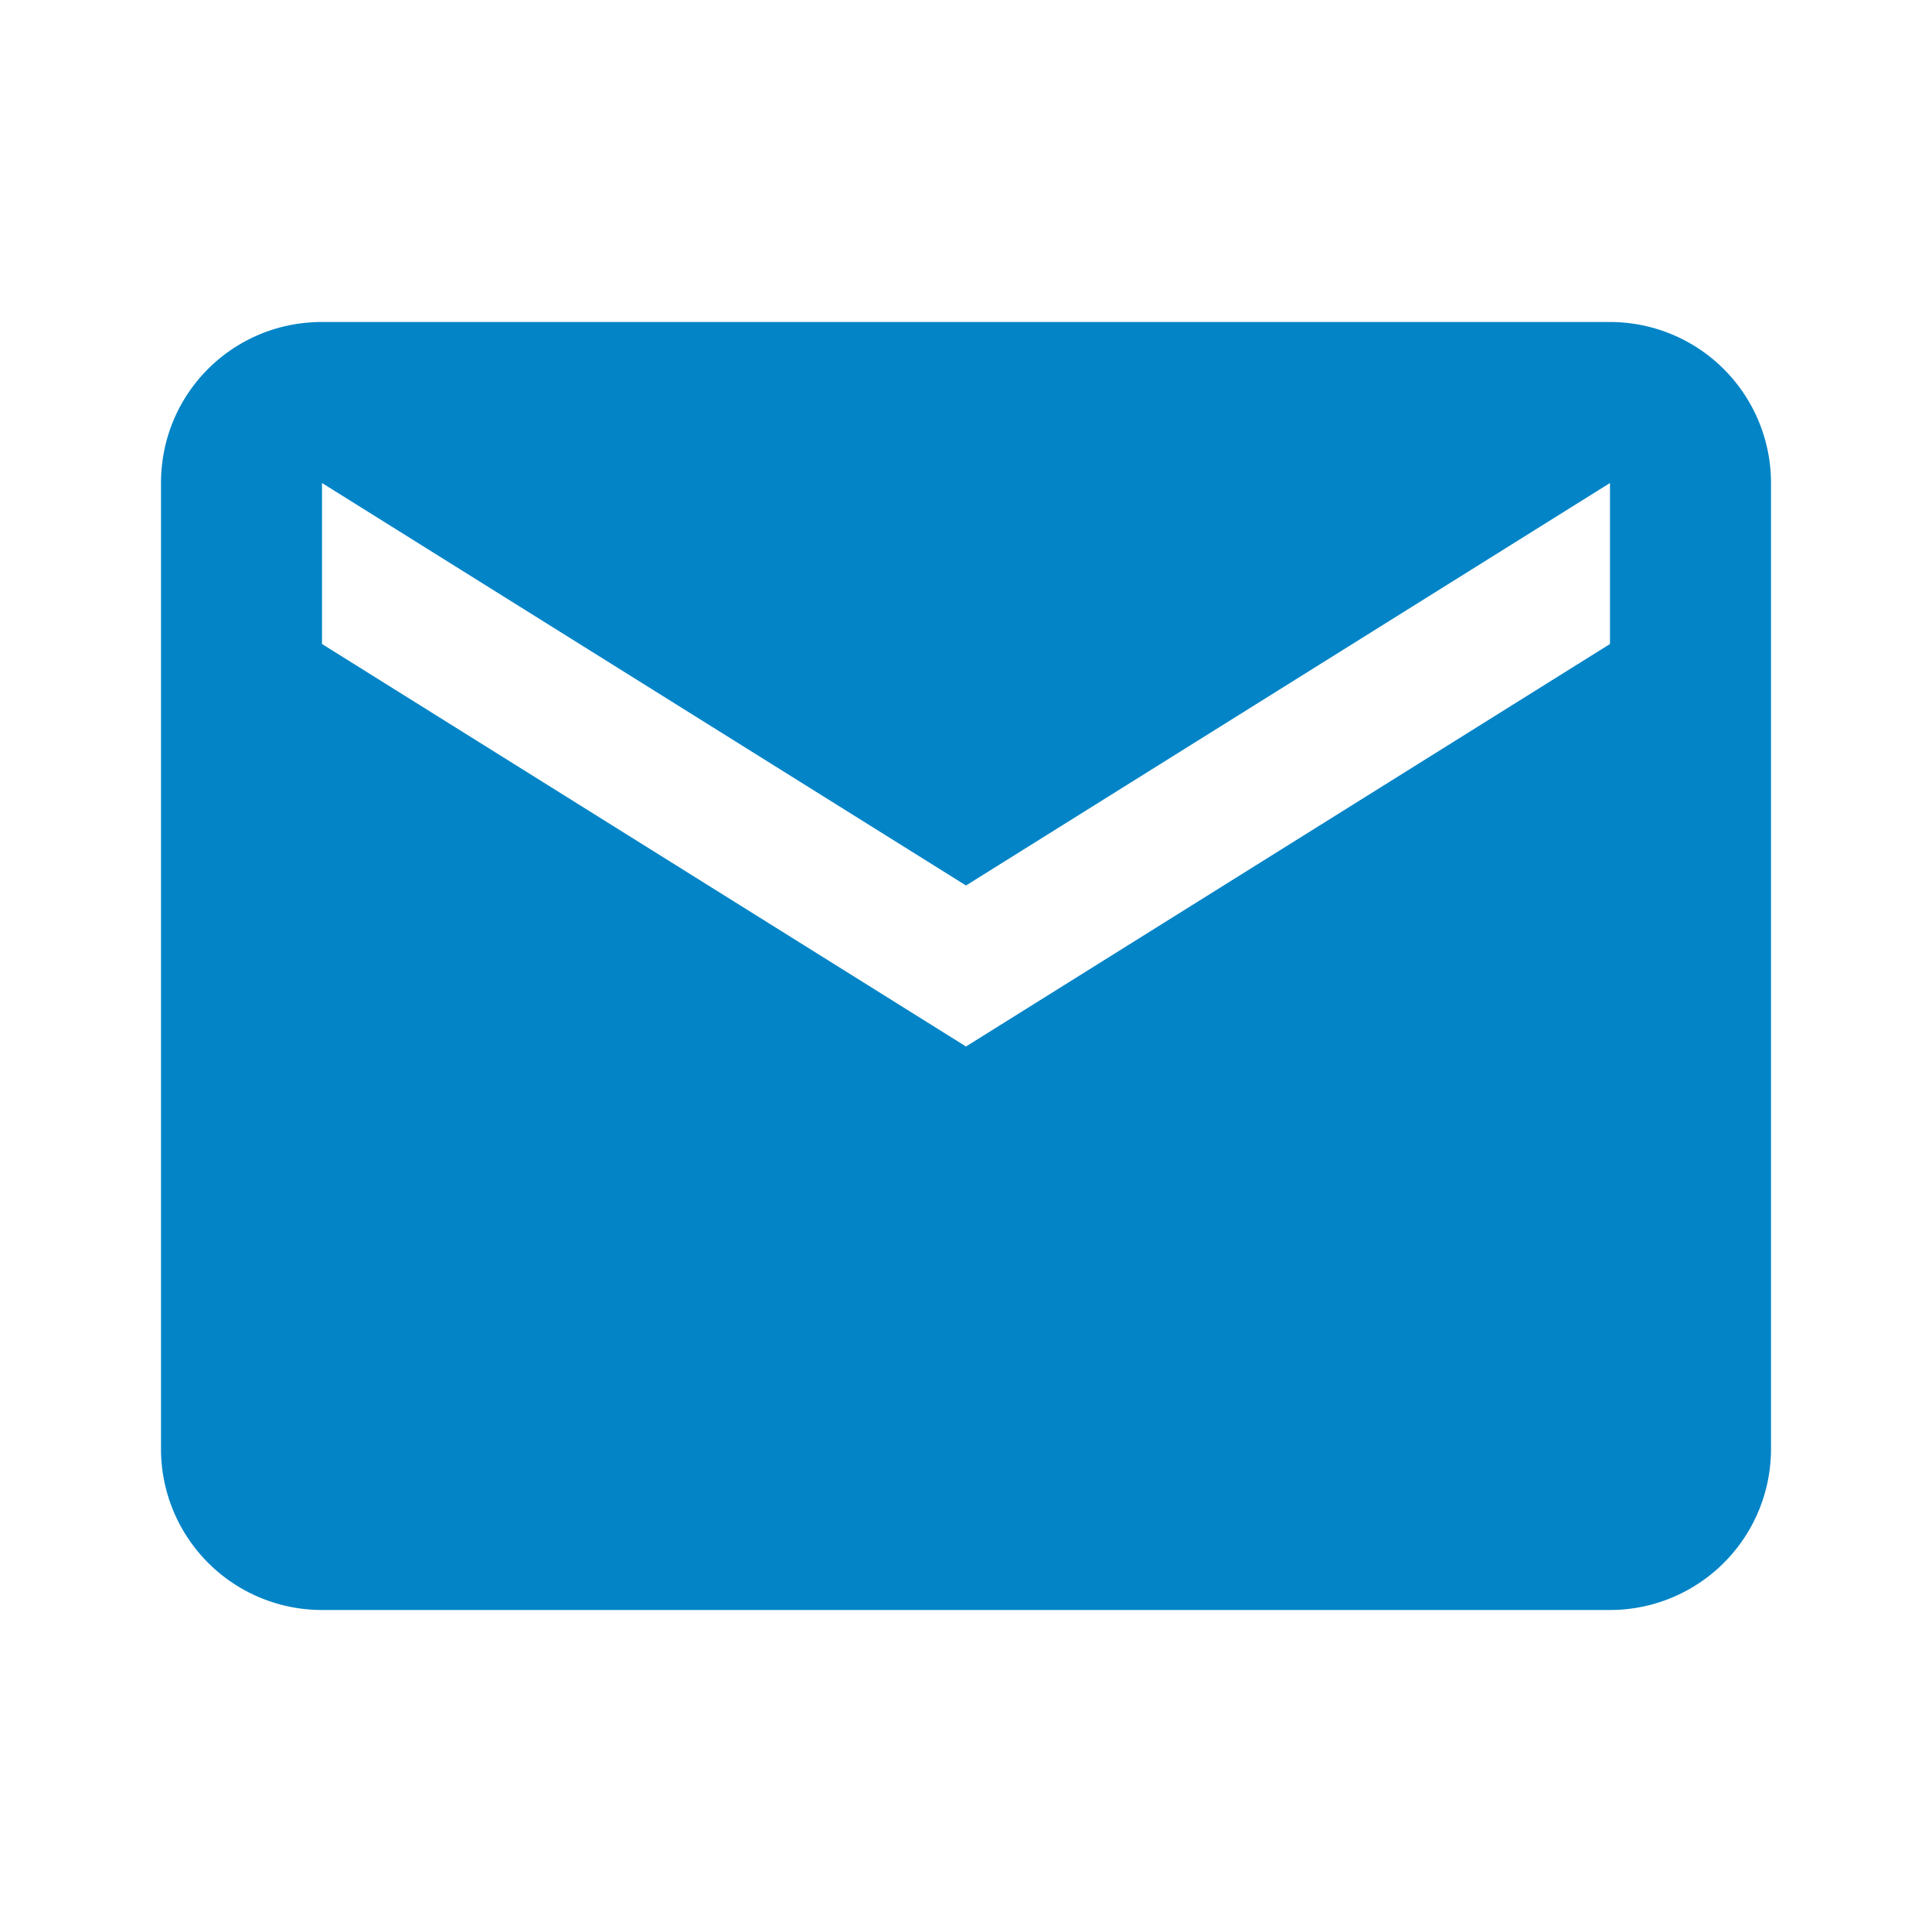 <svg xmlns="http://www.w3.org/2000/svg" width="64" height="64" viewBox="0 0 24 24"><path fill="#0284c7" d="m20 8l-8 5l-8-5V6l8 5l8-5m0-2H4c-1.11 0-2 .89-2 2v12a2 2 0 0 0 2 2h16a2 2 0 0 0 2-2V6a2 2 0 0 0-2-2"/></svg>